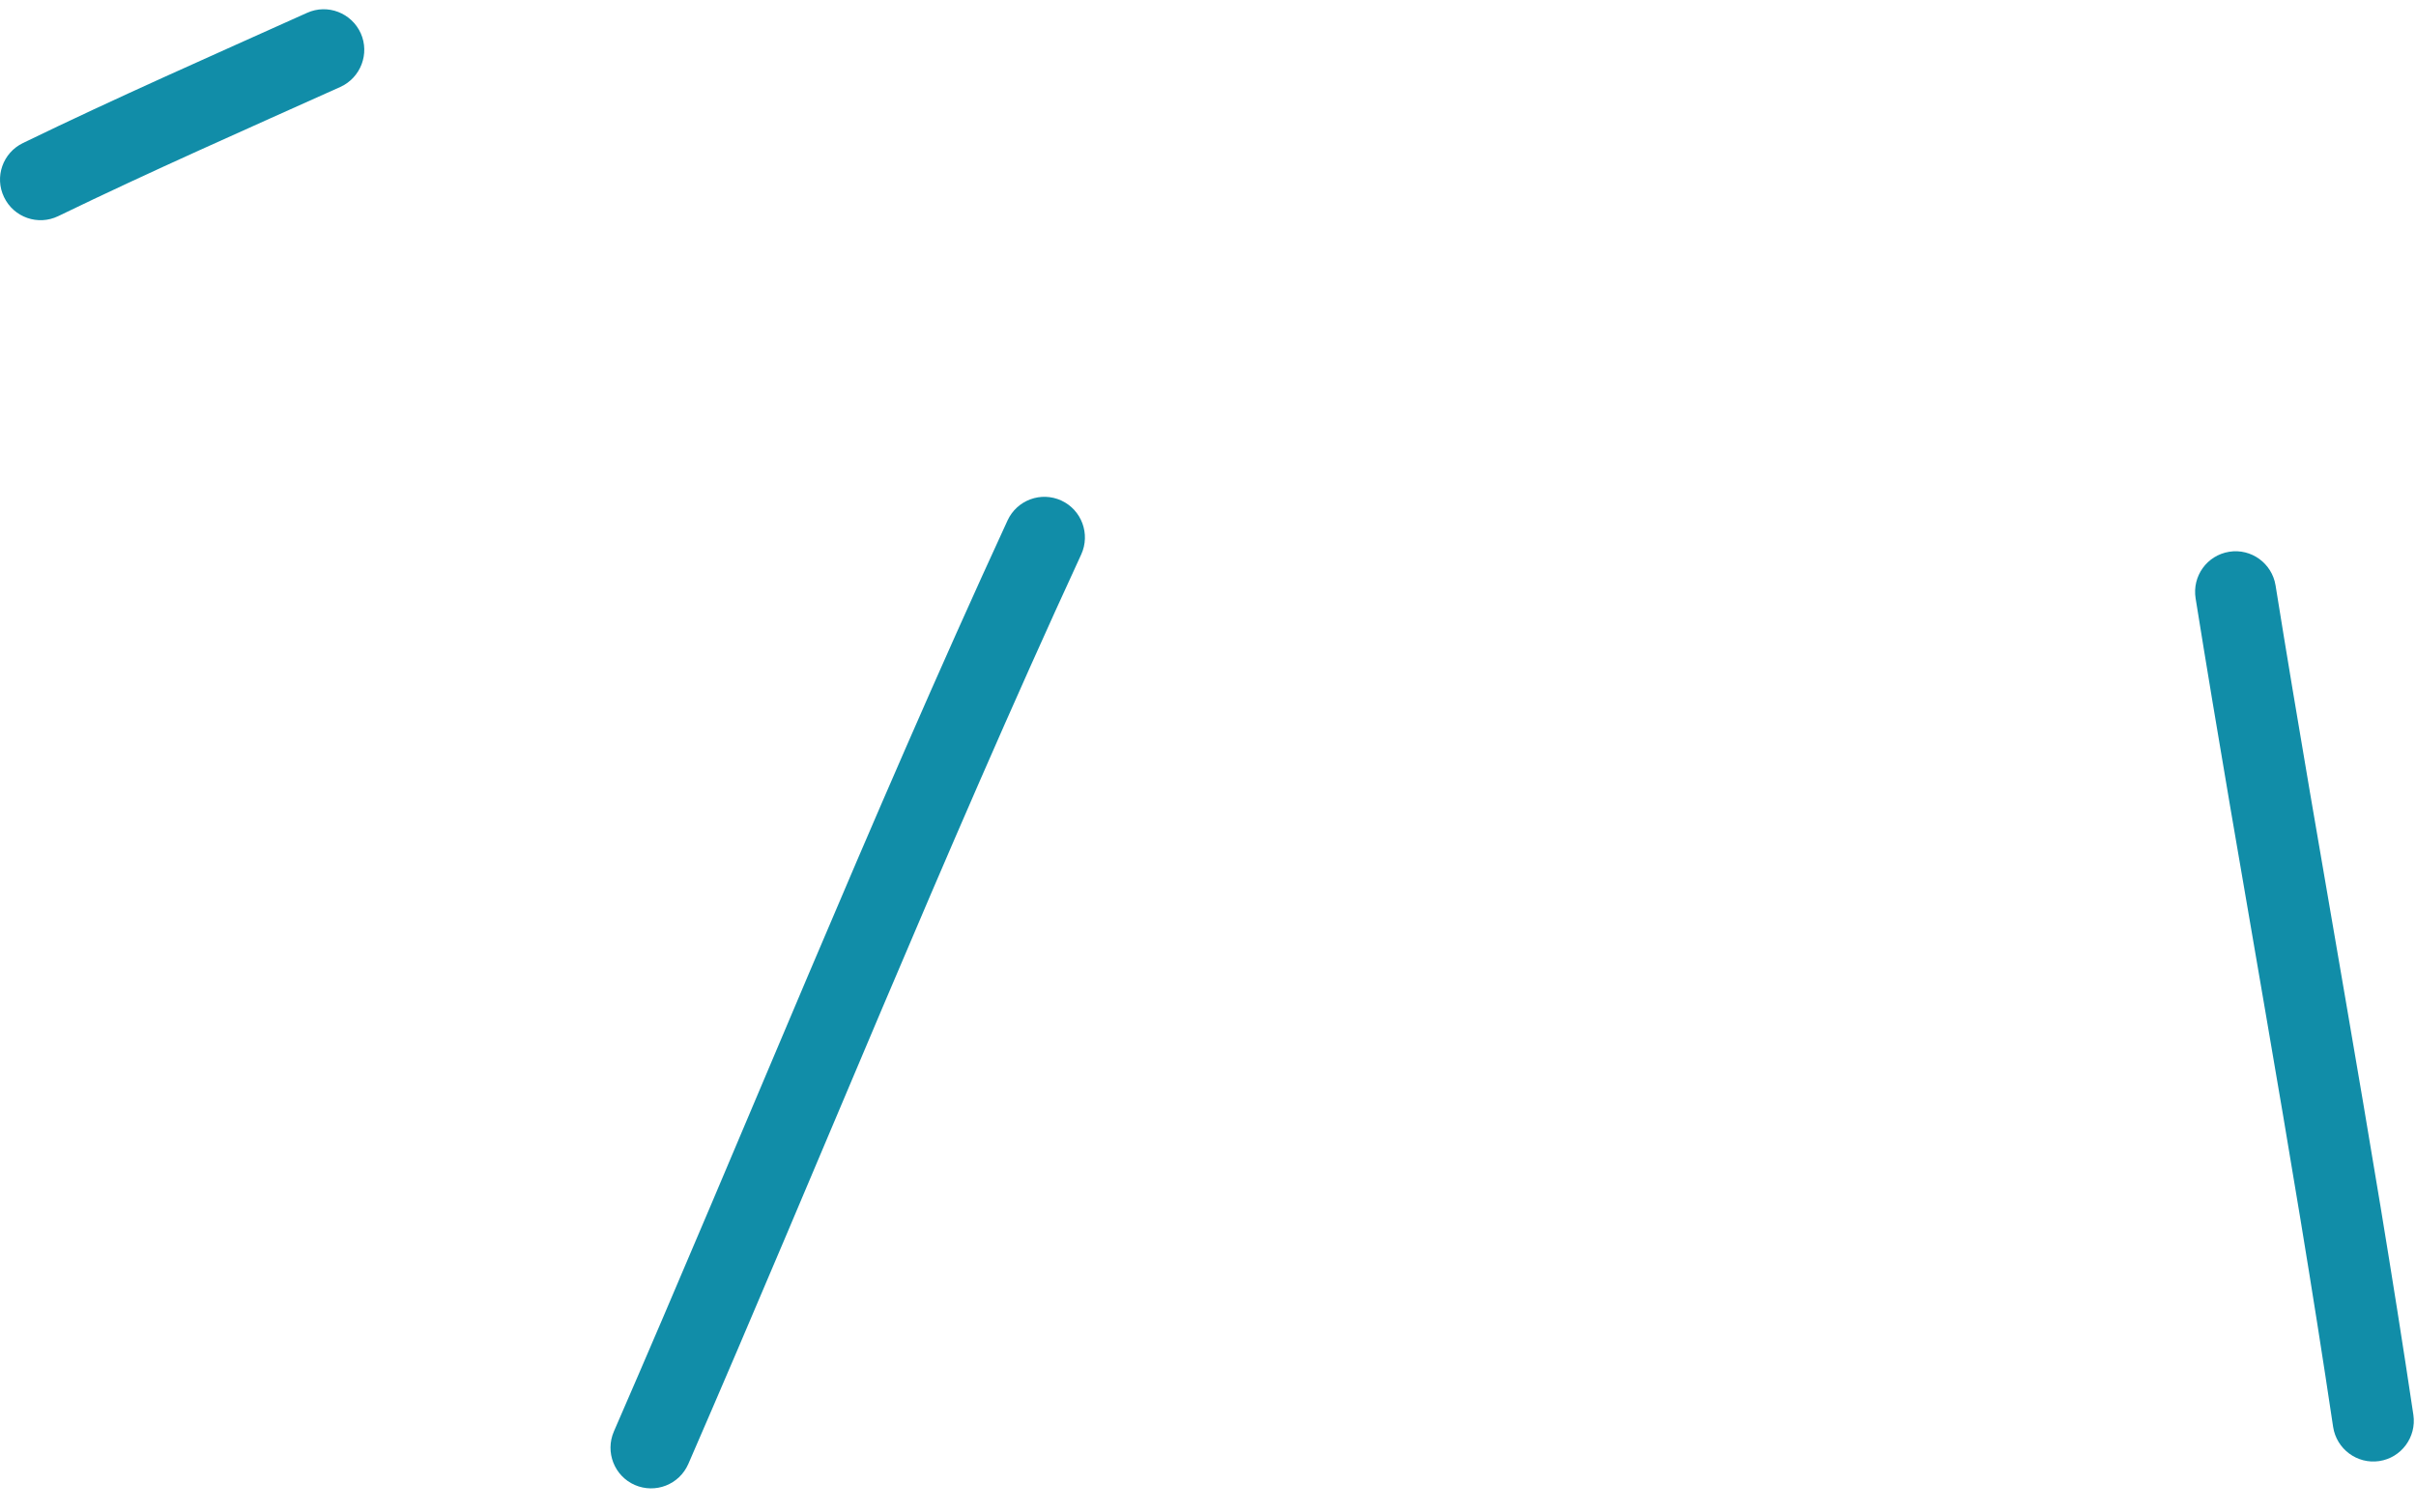 <svg width="147" height="92" viewBox="0 0 147 92" fill="none" xmlns="http://www.w3.org/2000/svg">
<g clip-path="url(#clip0_2_178)">
<path fill-rule="evenodd" clip-rule="evenodd" d="M18.685 0.781C12.884 3.393 7.122 5.925 1.4 8.704C0.167 9.298 -0.346 10.771 0.246 11.998C0.838 13.234 2.317 13.749 3.541 13.155C9.233 10.396 14.946 7.883 20.707 5.292C21.95 4.728 22.503 3.264 21.951 2.028C21.388 0.781 19.928 0.218 18.685 0.781Z" fill="#118DA8"/>
<path fill-rule="evenodd" clip-rule="evenodd" d="M61.305 31.672C52.88 49.961 45.381 68.666 37.35 87.123C36.808 88.379 37.38 89.833 38.623 90.377C39.876 90.921 41.326 90.357 41.879 89.101C49.89 70.674 57.368 51.999 65.784 33.749C66.356 32.503 65.813 31.039 64.58 30.465C63.337 29.892 61.877 30.436 61.305 31.672Z" fill="#118DA8"/>
<path fill-rule="evenodd" clip-rule="evenodd" d="M133.591 36.42C136.285 53.235 139.452 70.001 141.958 86.846C142.165 88.191 143.418 89.121 144.759 88.923C146.111 88.725 147.038 87.459 146.841 86.114C144.325 69.249 141.158 52.464 138.455 35.629C138.238 34.284 136.975 33.364 135.634 33.581C134.282 33.799 133.374 35.065 133.591 36.42Z" fill="#118DA8"/>
</g>
<defs>
<clipPath id="clip0_2_178">
<rect width="147" height="91" fill="white" transform="translate(0 0.562)"/>
</clipPath>
</defs>
</svg>
